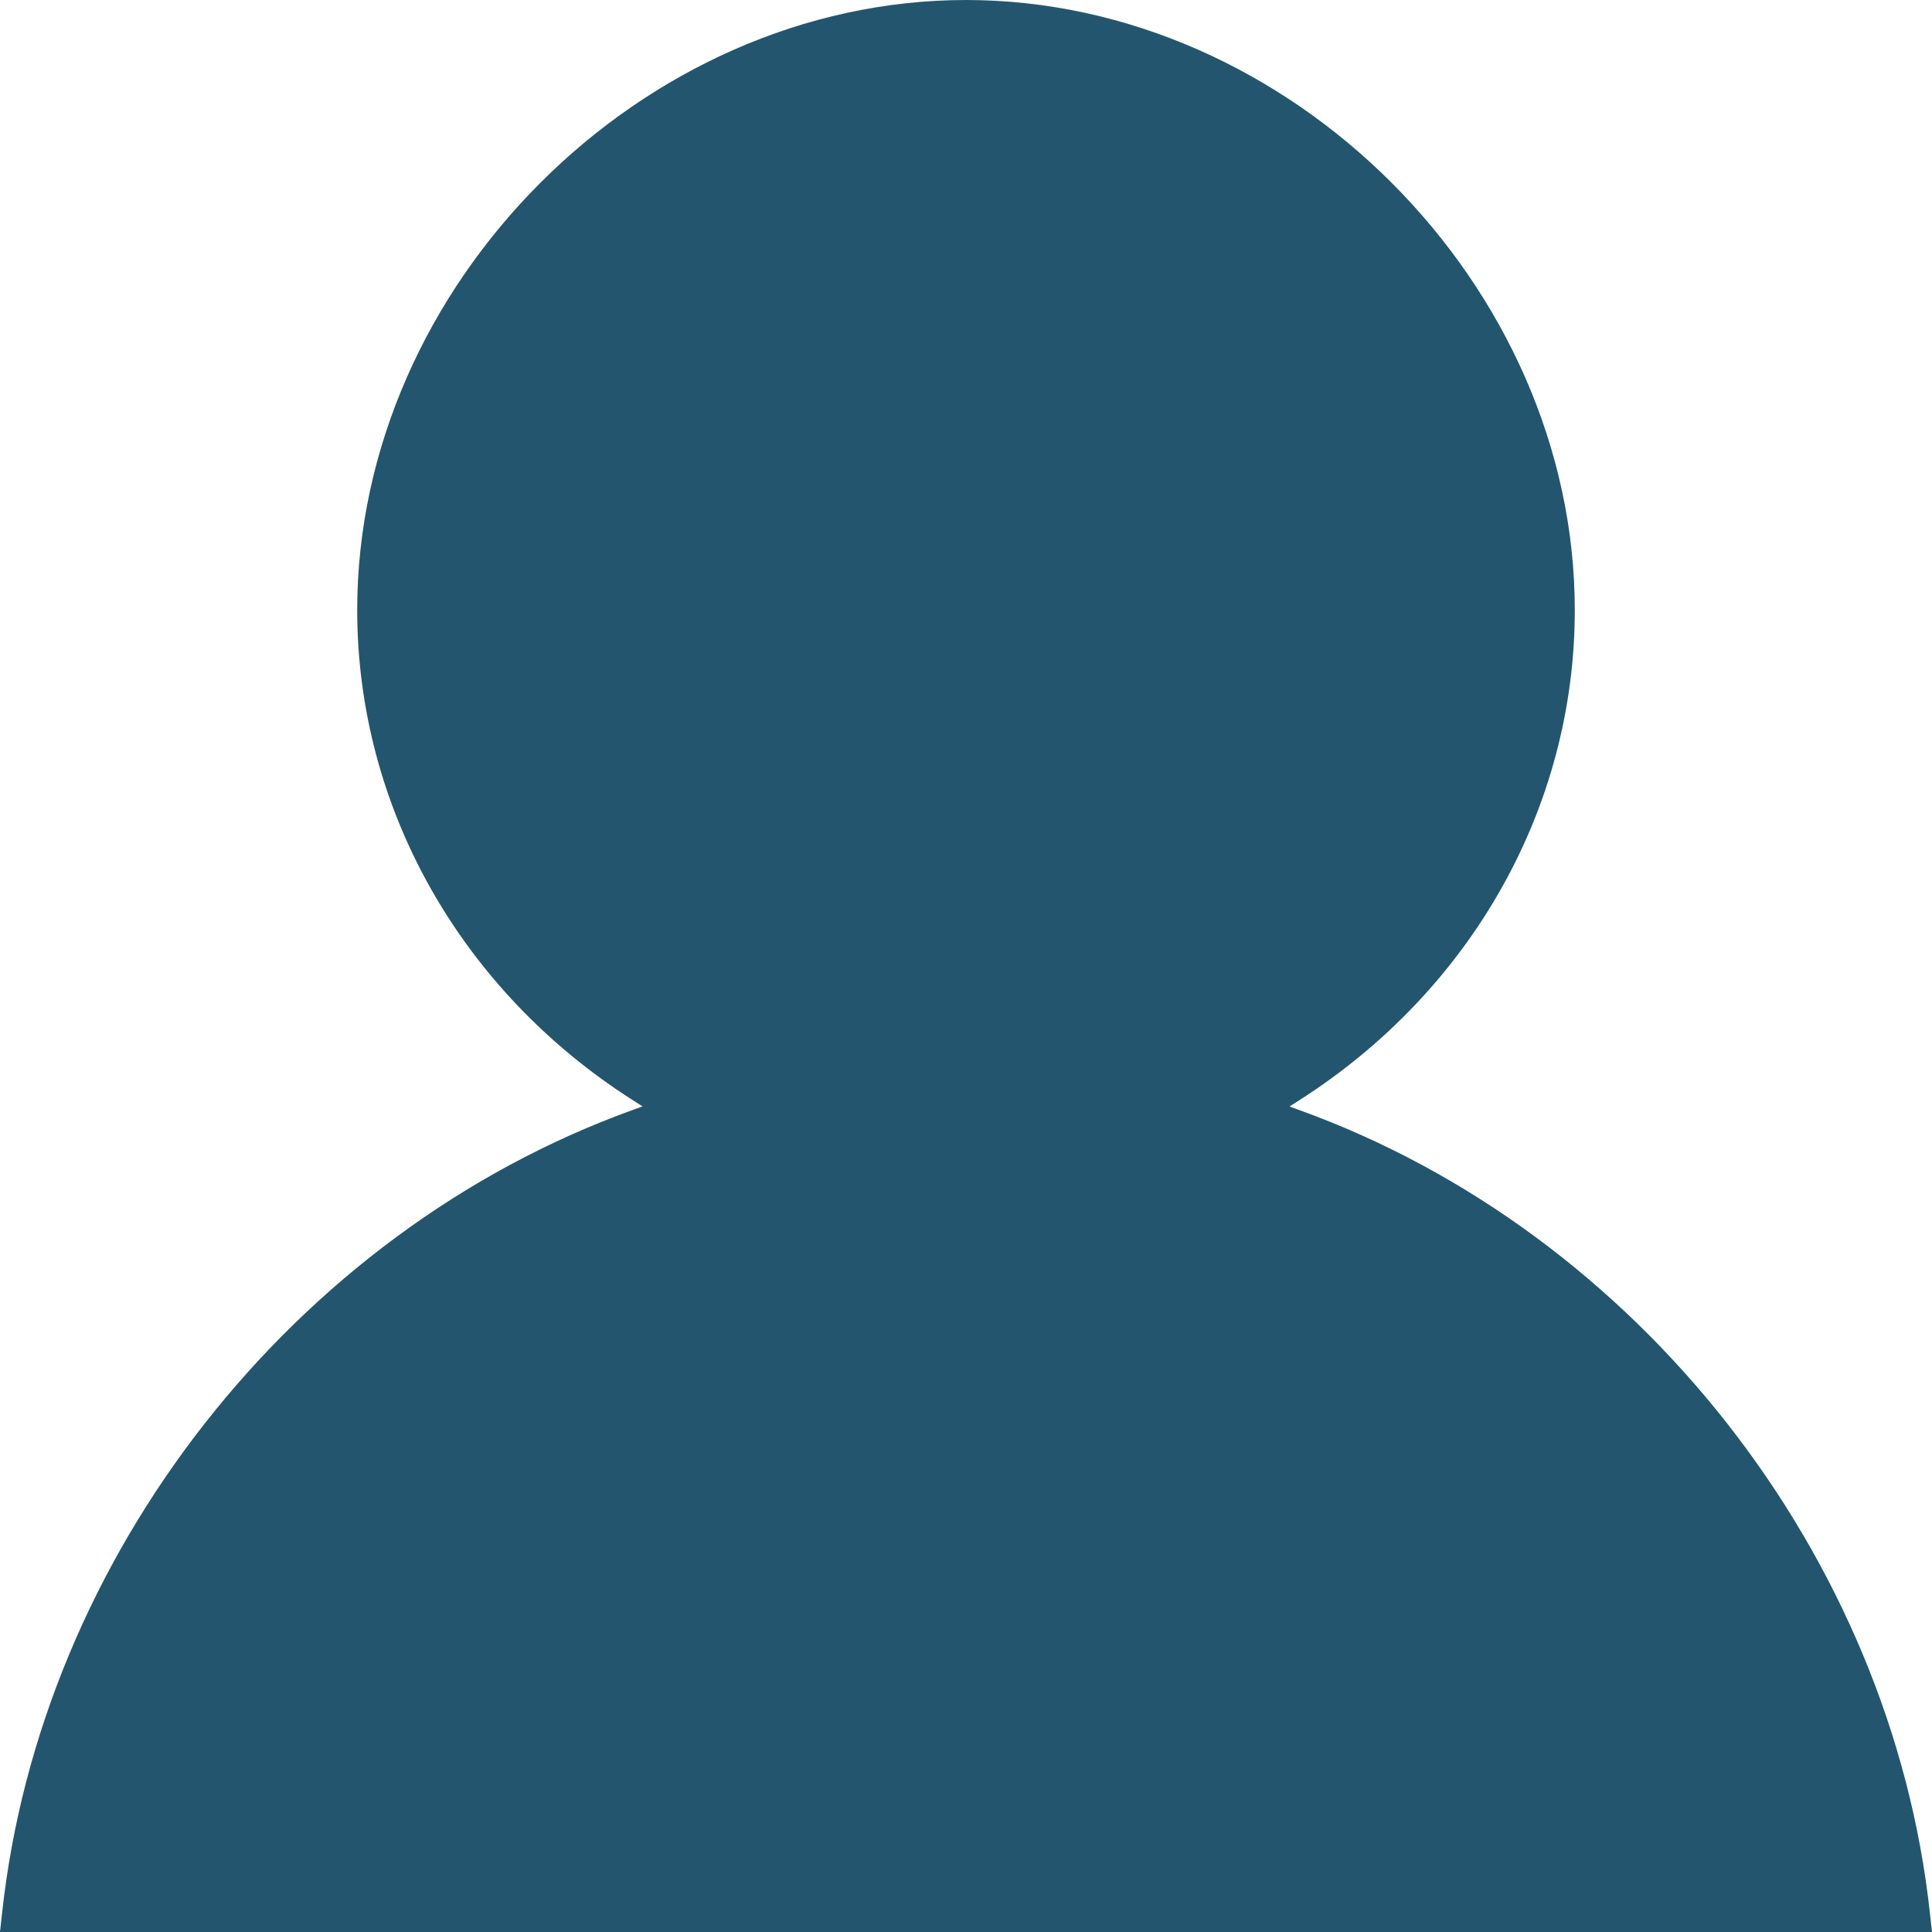 <?xml version="1.0" encoding="UTF-8"?>
<svg width="18px" height="18px" viewBox="0 0 18 18" version="1.1" xmlns="http://www.w3.org/2000/svg" xmlns:xlink="http://www.w3.org/1999/xlink">
    <!-- Generator: Sketch 57.1 (83088) - https://sketch.com -->
    <title>我的-选中</title>
    <desc>Created with Sketch.</desc>
    <g id="我的" stroke="none" stroke-width="1" fill="none" fill-rule="evenodd">
        <g id="4.2-我的固定-有贷款时" transform="translate(-311, -626)" fill="#23566E">
            <g id="bar样式1备份" transform="translate(-23, 572)">
                <g id="我的-选中" transform="translate(334, 54)">
                    <path d="M18,18 C15.314,12.667 12.314,10 9,10 C5.686,10 2.686,12.667 0,18 L18,18 Z" id="椭圆形"></path>
                    <path d="M16.955,18 L16.938,17.863 C16.476,14.078 12.915,10.998 9,10.998 C5.085,10.998 1.524,14.078 1.062,17.863 L1.045,18 L0,18 L0.019,17.827 C0.38,14.49 2.74,11.482 5.89,10.343 L5.986,10.308 L5.9,10.253 C4.289,9.228 3.328,7.52 3.328,5.683 C3.328,2.656 5.979,0 9,0 C12.022,0 14.672,2.656 14.672,5.684 C14.672,7.52 13.711,9.228 12.1,10.254 L12.014,10.309 L12.11,10.344 C15.26,11.483 17.62,14.491 17.981,17.828 L18,18 L16.955,18 Z" id="路径" fill-rule="nonzero"></path>
                    <path d="M9,1.048 C6.665,1.048 4.373,3.344 4.373,5.683 C4.373,8.125 6.816,9.95 9,9.95 C11.184,9.95 13.627,8.125 13.627,5.683 C13.627,3.344 11.335,1.048 9,1.048 Z" id="路径" fill-rule="nonzero"></path>
                </g>
            </g>
        </g>
    </g>
</svg>